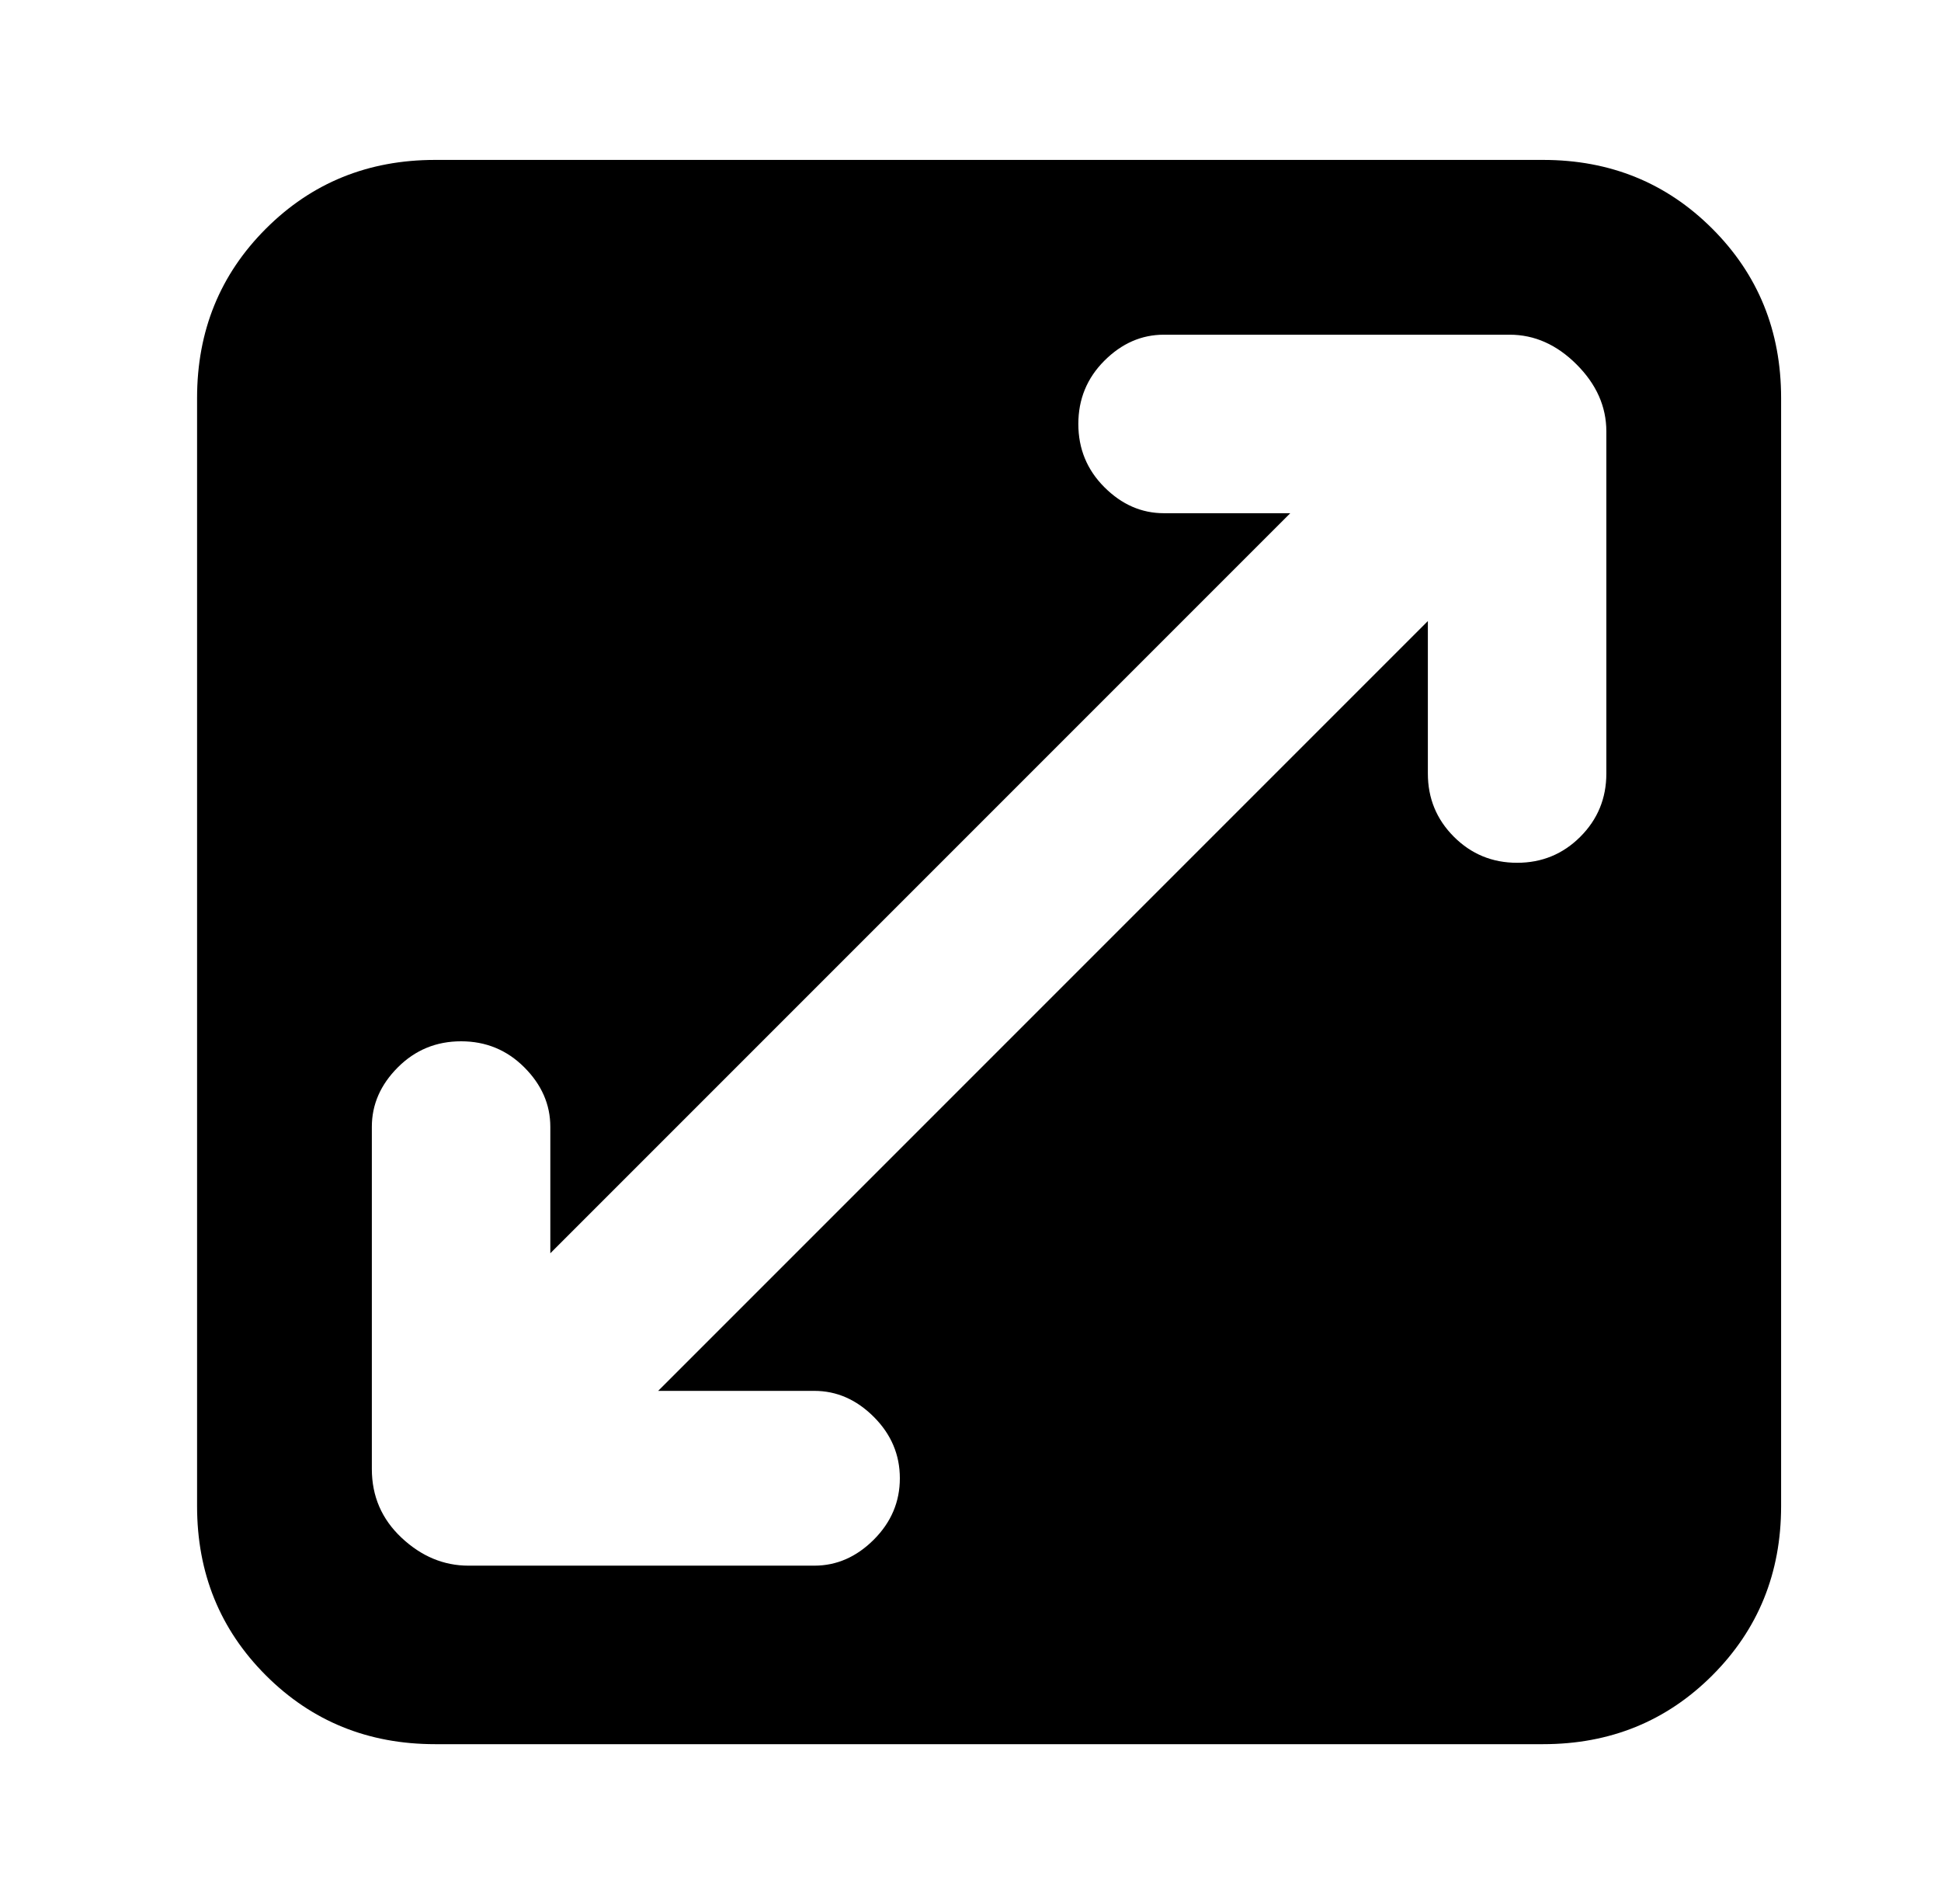 <?xml version="1.0" standalone="no"?>
<!DOCTYPE svg PUBLIC "-//W3C//DTD SVG 1.1//EN" "http://www.w3.org/Graphics/SVG/1.1/DTD/svg11.dtd" >
<svg xmlns="http://www.w3.org/2000/svg" xmlns:xlink="http://www.w3.org/1999/xlink" version="1.1" viewBox="-10 0 522 512">
   <path fill="currentColor"
d="M374 167v41q0 10 7 17t17 7t17 -7t7 -17v-92q0 -10 -8 -18t-18 -8h-93q-9 0 -16 7t-7 17t7 17t16 7h34l-199 199v-34q0 -9 -7 -16t-17 -7t-17 7t-7 16v92q0 11 8 18.5t18 7.5h93q9 0 16 -7t7 -16.5t-7 -16.5t-16 -7h-42zM43 107q0 -27 18.5 -45.5t45.5 -18.5h298
q27 0 45.5 18.5t18.5 45.5v298q0 27 -18.5 45.5t-45.5 18.5h-298q-27 0 -45.5 -18.5t-18.5 -45.5v-298z" />
</svg>
